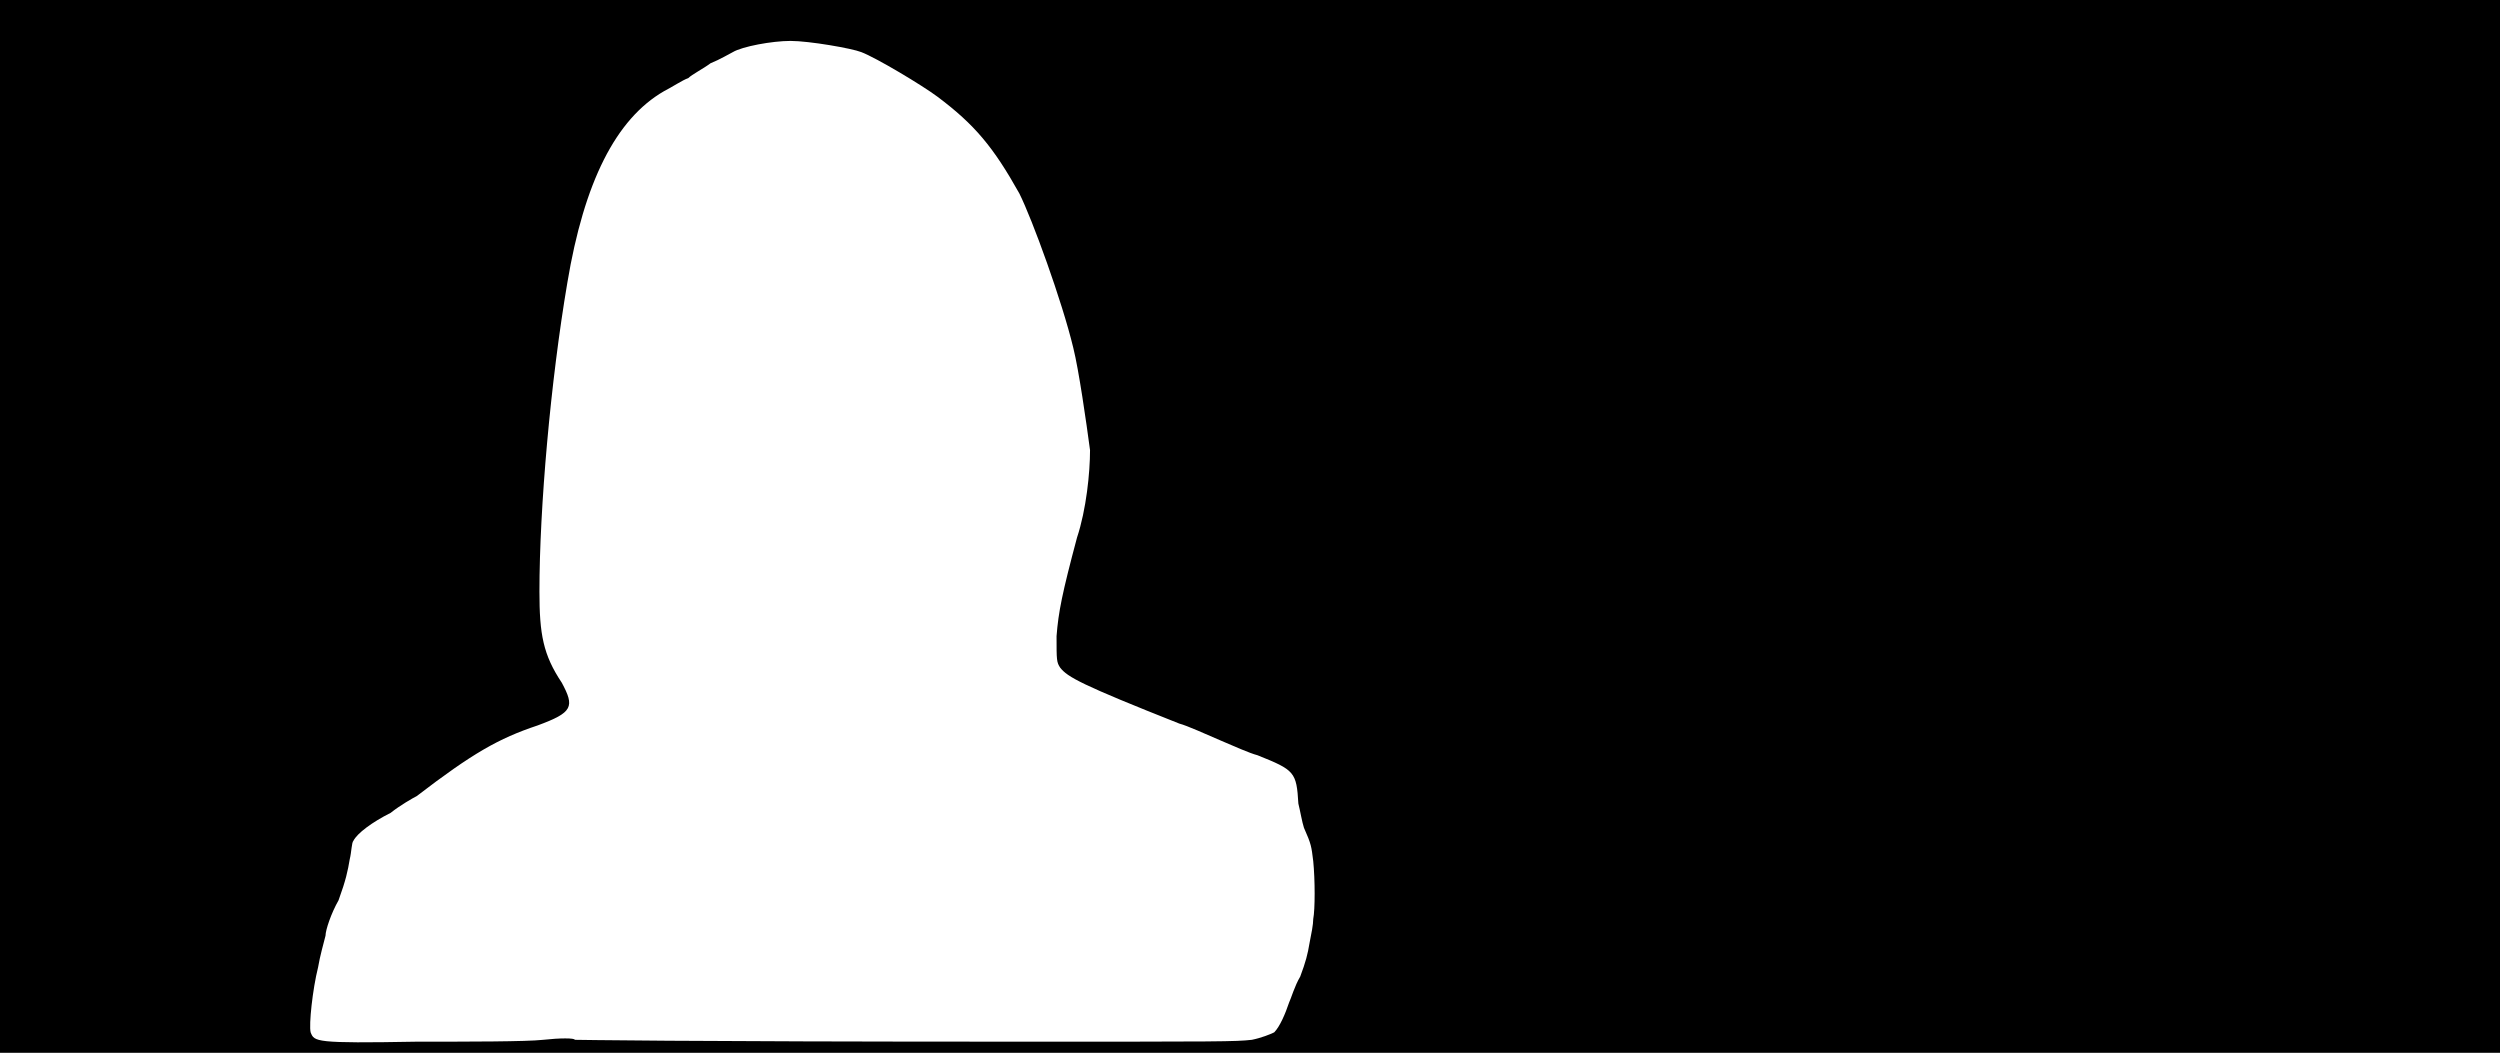 <svg xmlns="http://www.w3.org/2000/svg" width="1344" height="566"><path d="M0 283V0h1344v566H0V283m292 276c9-1 17-1 17 0 1 0 54 1 239 1 109 0 116 0 125-1 5-1 10-3 12-4 3-3 6-10 8-16 1-2 3-9 6-14 3-8 4-12 5-18 1-5 2-10 2-13 1-5 1-21 0-31-1-8-1-9-5-18-1-3-2-9-3-13-1-17-2-18-22-26-4-1-13-5-20-8s-18-8-22-9c-53-21-60-25-64-30-2-3-2-4-2-17 1-13 3-23 11-53 5-15 7-35 7-47-2-15-6-43-9-55-6-25-22-69-29-83-14-25-24-37-44-52-8-6-33-21-41-24-5-2-28-6-38-6s-26 3-31 6c-2 1-7 4-12 6-4 3-10 6-12 8-3 1-9 5-13 7-26 15-43 49-52 103-9 53-15 121-15 166 0 23 2 34 12 49 7 13 6 16-13 23-21 7-35 15-65 38-2 1-9 5-14 9-10 5-18 11-20 15-1 1-1 6-2 10-1 6-2 11-6 22-4 7-7 16-7 19-1 4-3 11-4 17-3 12-5 31-4 35 2 5 2 6 57 5 28 0 59 0 68-1z"/></svg>